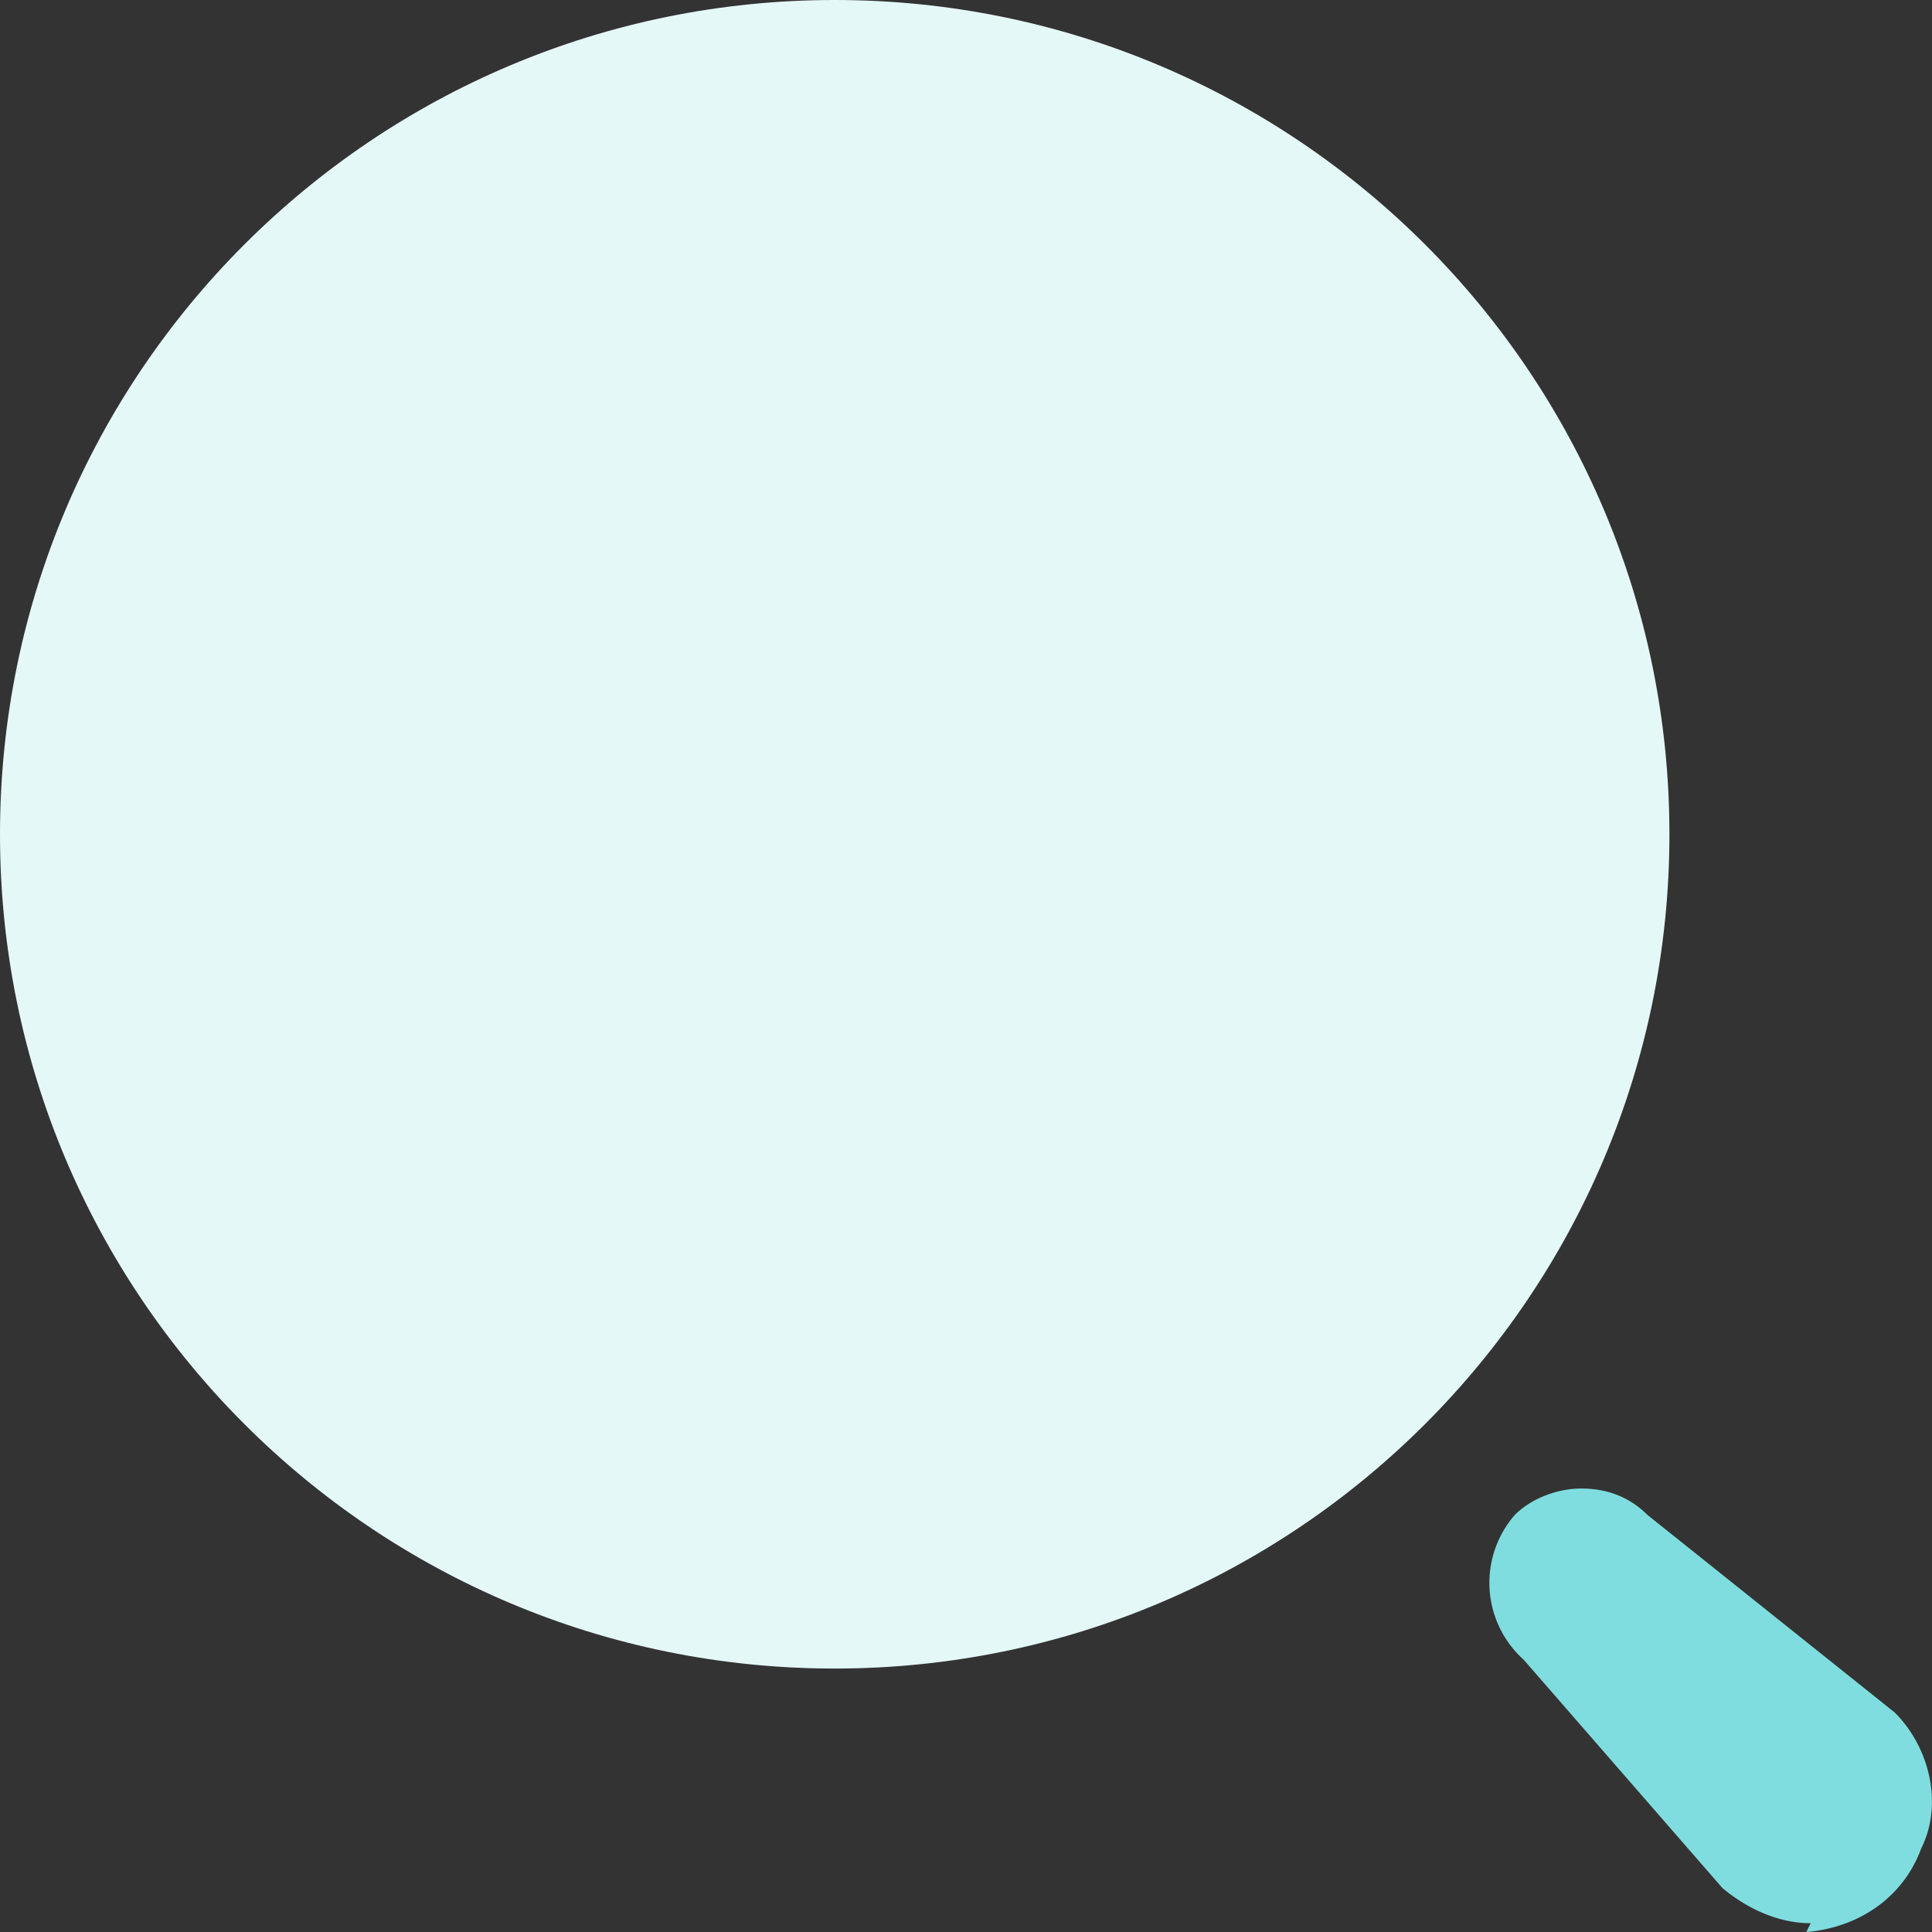 <svg width="44" height="44" viewBox="0 0 44 44" fill="none" xmlns="http://www.w3.org/2000/svg">
  <rect x="0" y="0" width="44" height="44" fill="#333333" stroke="none"/>
  <path d="M19.01 38c10.5 0 19.01-8.507 19.01-19S29.51 0 19.01 0C8.511 0 0 8.507 0 19s8.511 19 19.01 19z"
        fill="#E5F8F8"/>
  <path
    d="M41.24 43.8c-.705 0-1.409-.3-2.012-.8l-4.526-5.2a2.354 2.354 0 0 1-.202-3.3c.403-.4 1.006-.6 1.51-.6.603 0 1.106.2 1.508.6L43.15 39c.804.8 1.106 2.1.603 3.1-.402 1.1-1.408 1.8-2.615 1.9l.1-.2z"
    fill="#80DDDF"/>
</svg>
